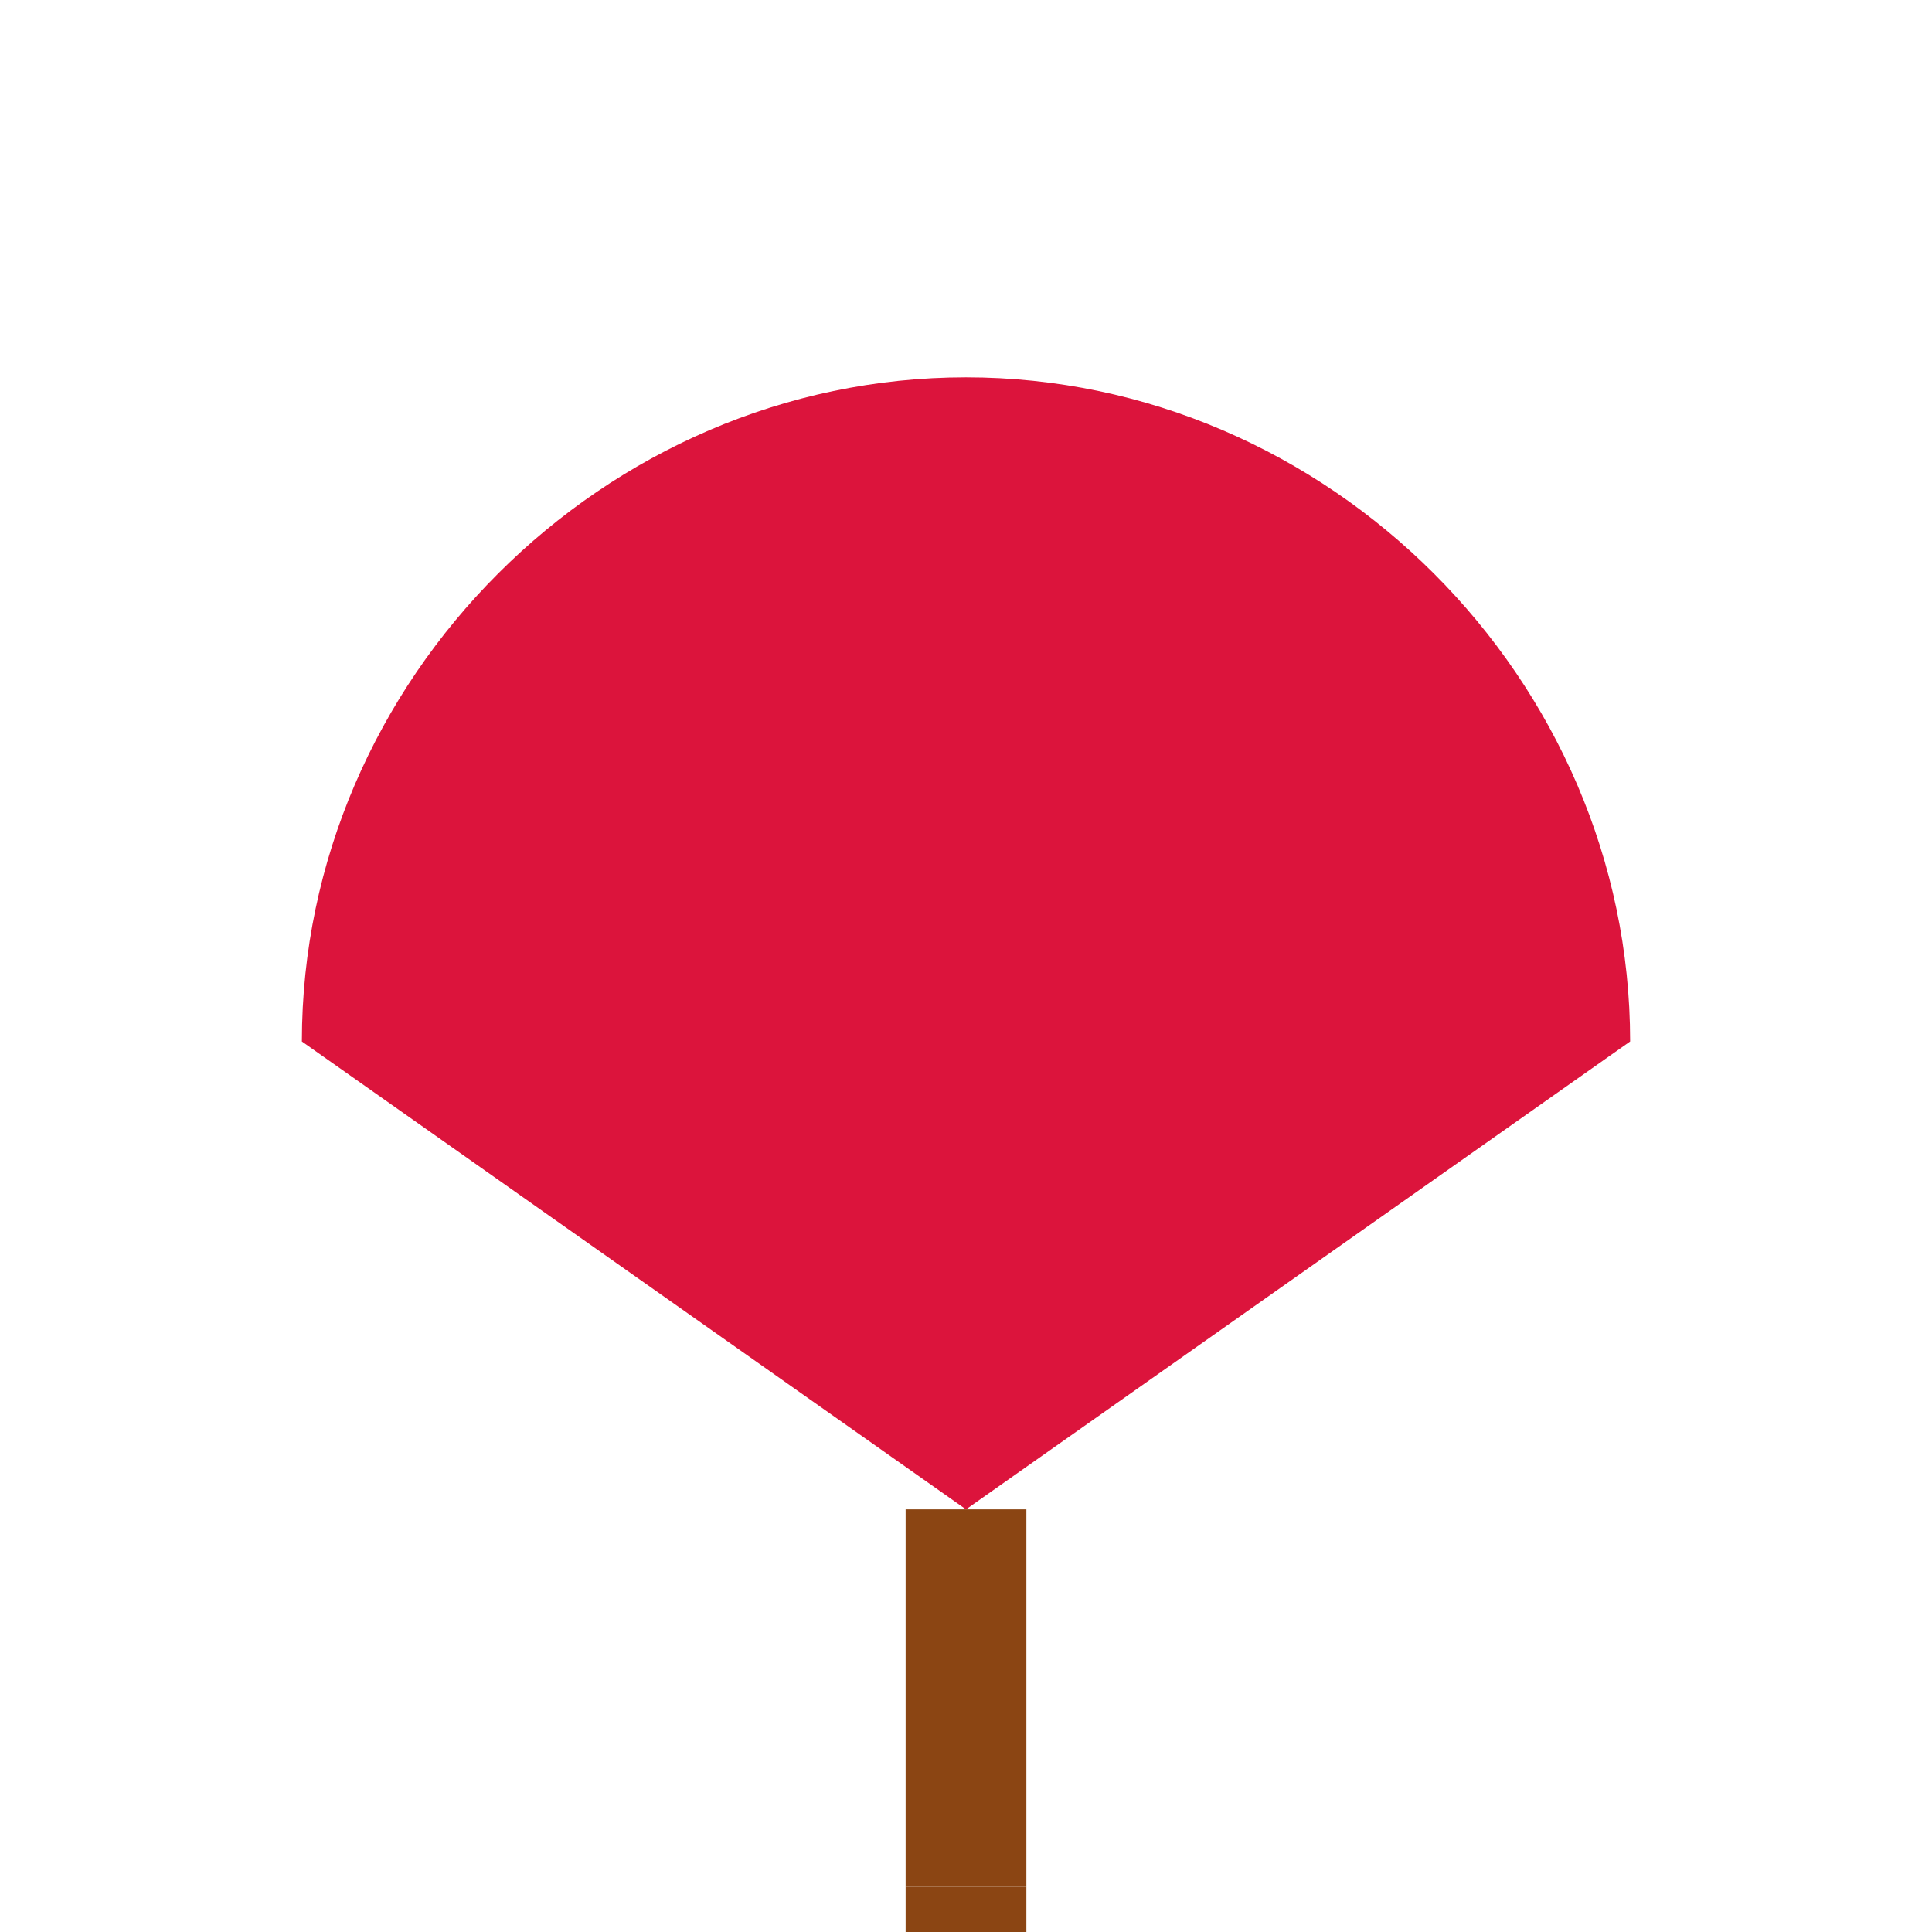 <svg viewBox="0 0 256 256" width="256" height="256"><path d="M128,50 C80,50 40,90 40,138 L128,200 L216,138 C216,90 176,50 128,50 Z" fill="crimson"/><rect x="120" y="200" width="16" height="50" fill="#8B4513"/><rect x="120" y="250" width="16" height="6" fill="#8B4513"/></svg>